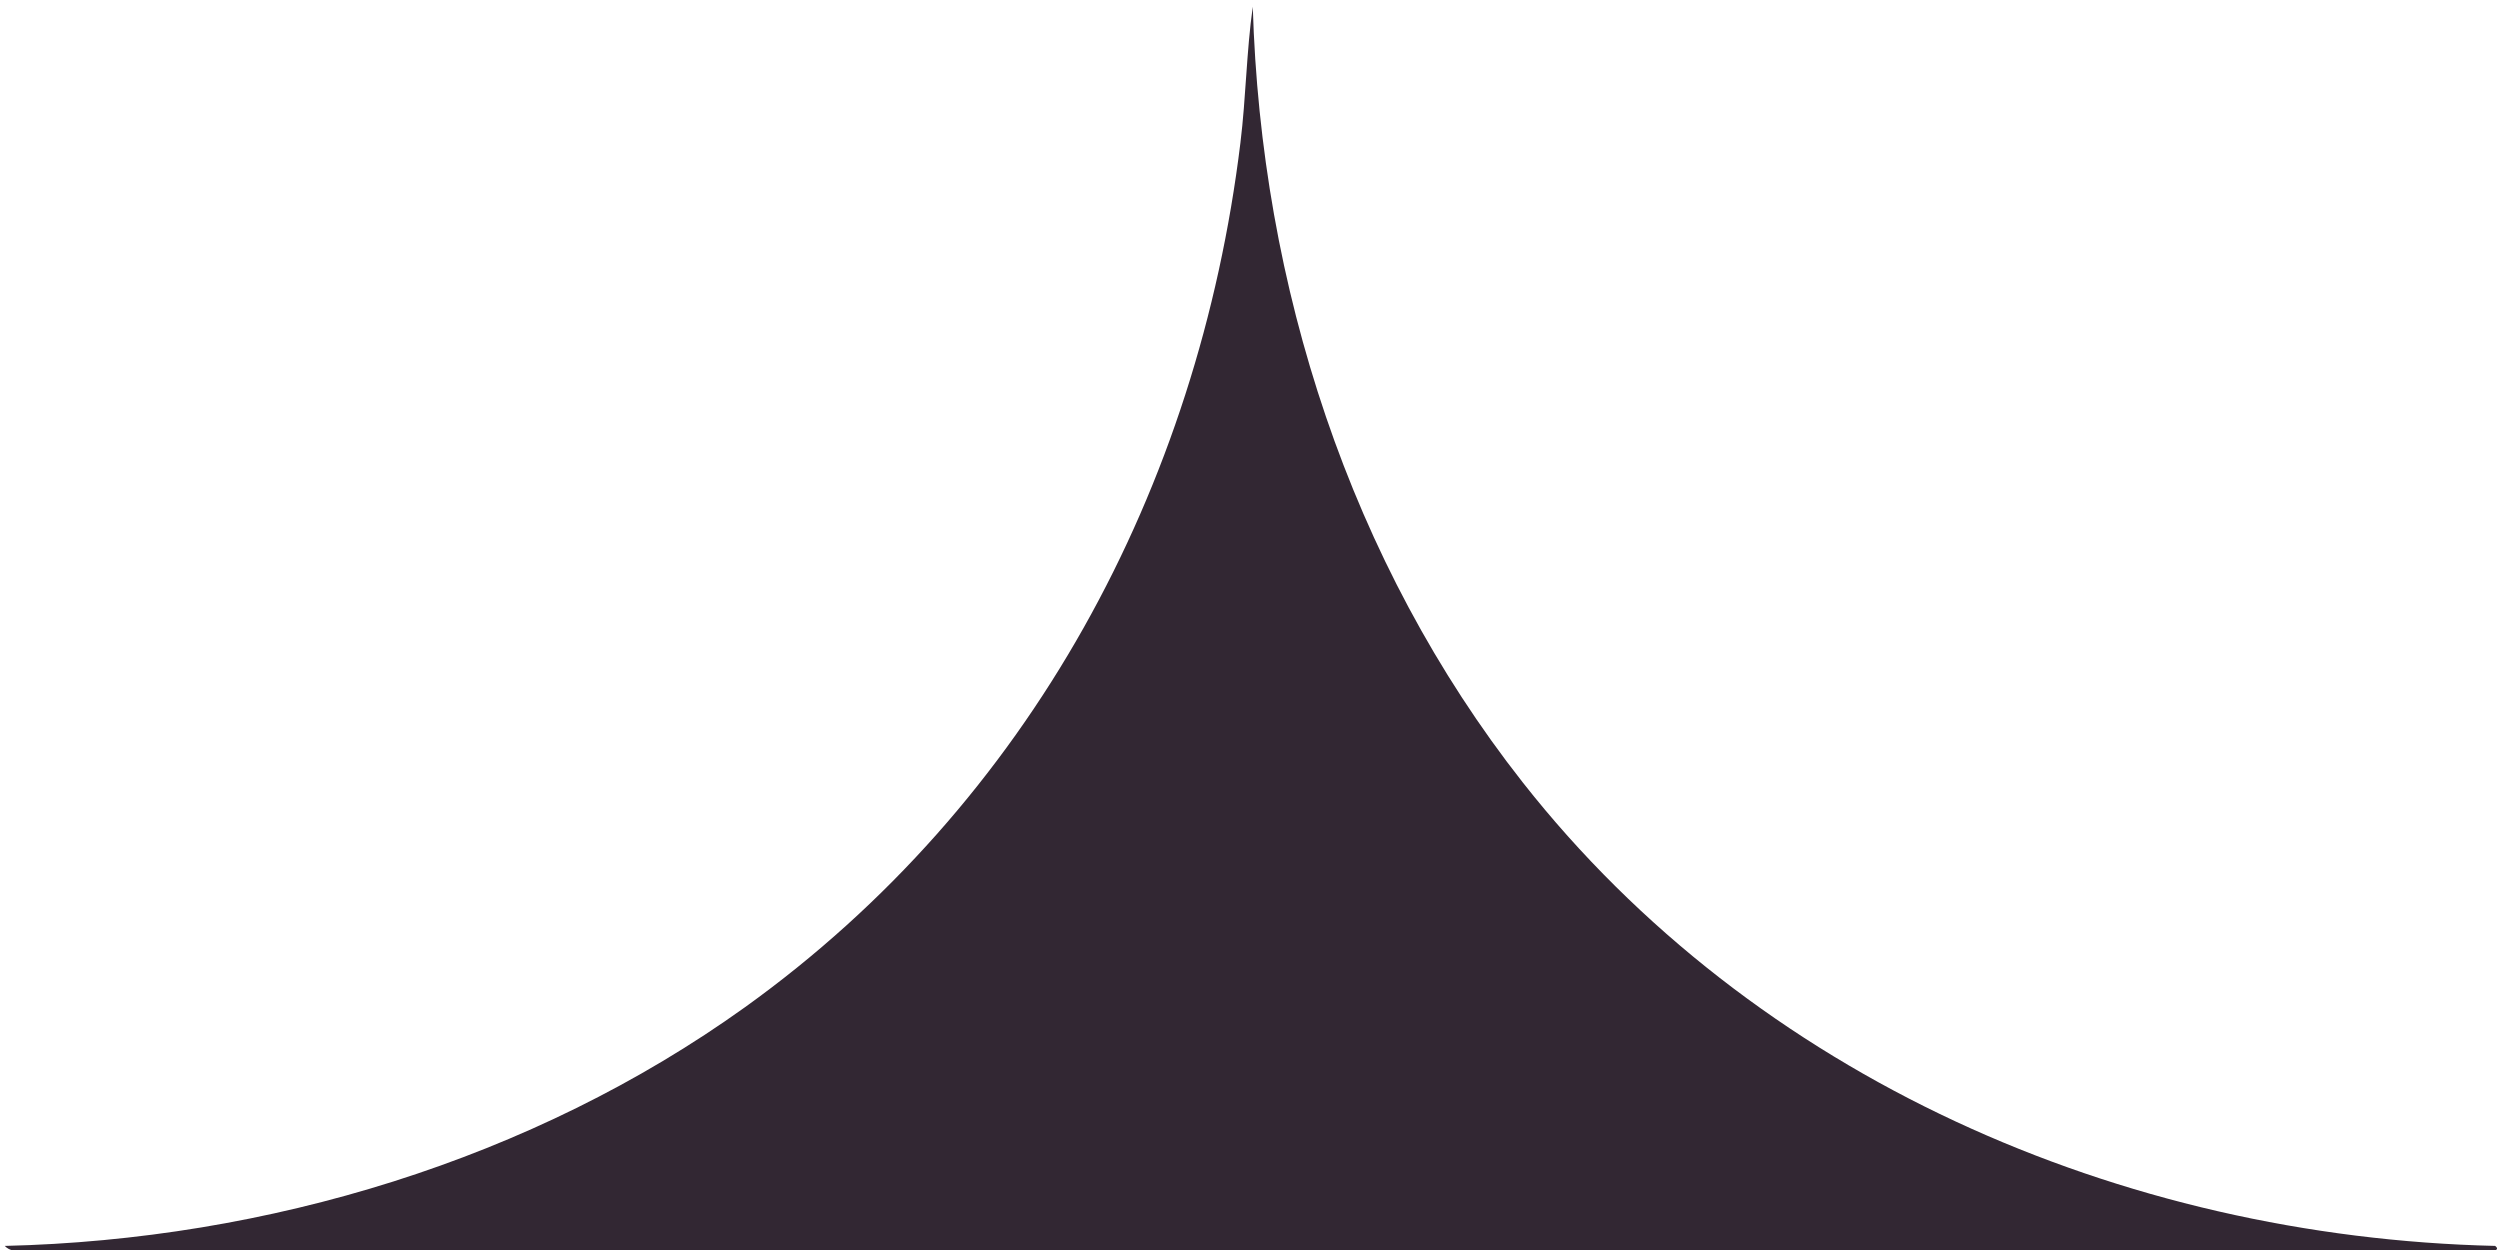 <svg width="154" height="77" viewBox="0 0 154 77" fill="none" xmlns="http://www.w3.org/2000/svg">
<path d="M153.708 76.755C153.975 76.959 153.708 77.048 153.468 77.082C152.761 77.17 151.904 77.034 151.163 77.082C114.99 79.49 86.677 101.891 79.105 137.395C77.981 142.66 77.363 148.034 77.164 153.408C76.794 152.381 77 151.286 76.918 150.225C73.728 108.401 45.175 80.156 3.001 77.075C2.171 77.014 0.854 77.354 0.292 76.748C16.458 76.367 32.789 71.442 45.896 62.041C63.433 49.449 73.817 30.041 76.41 8.796C76.753 6.007 76.78 3.177 77.171 0.415C77.672 17.592 83.138 34.633 93.797 48.191C108.07 66.347 130.635 76.211 153.714 76.748L153.708 76.755Z" fill="#322733"/>
</svg>
